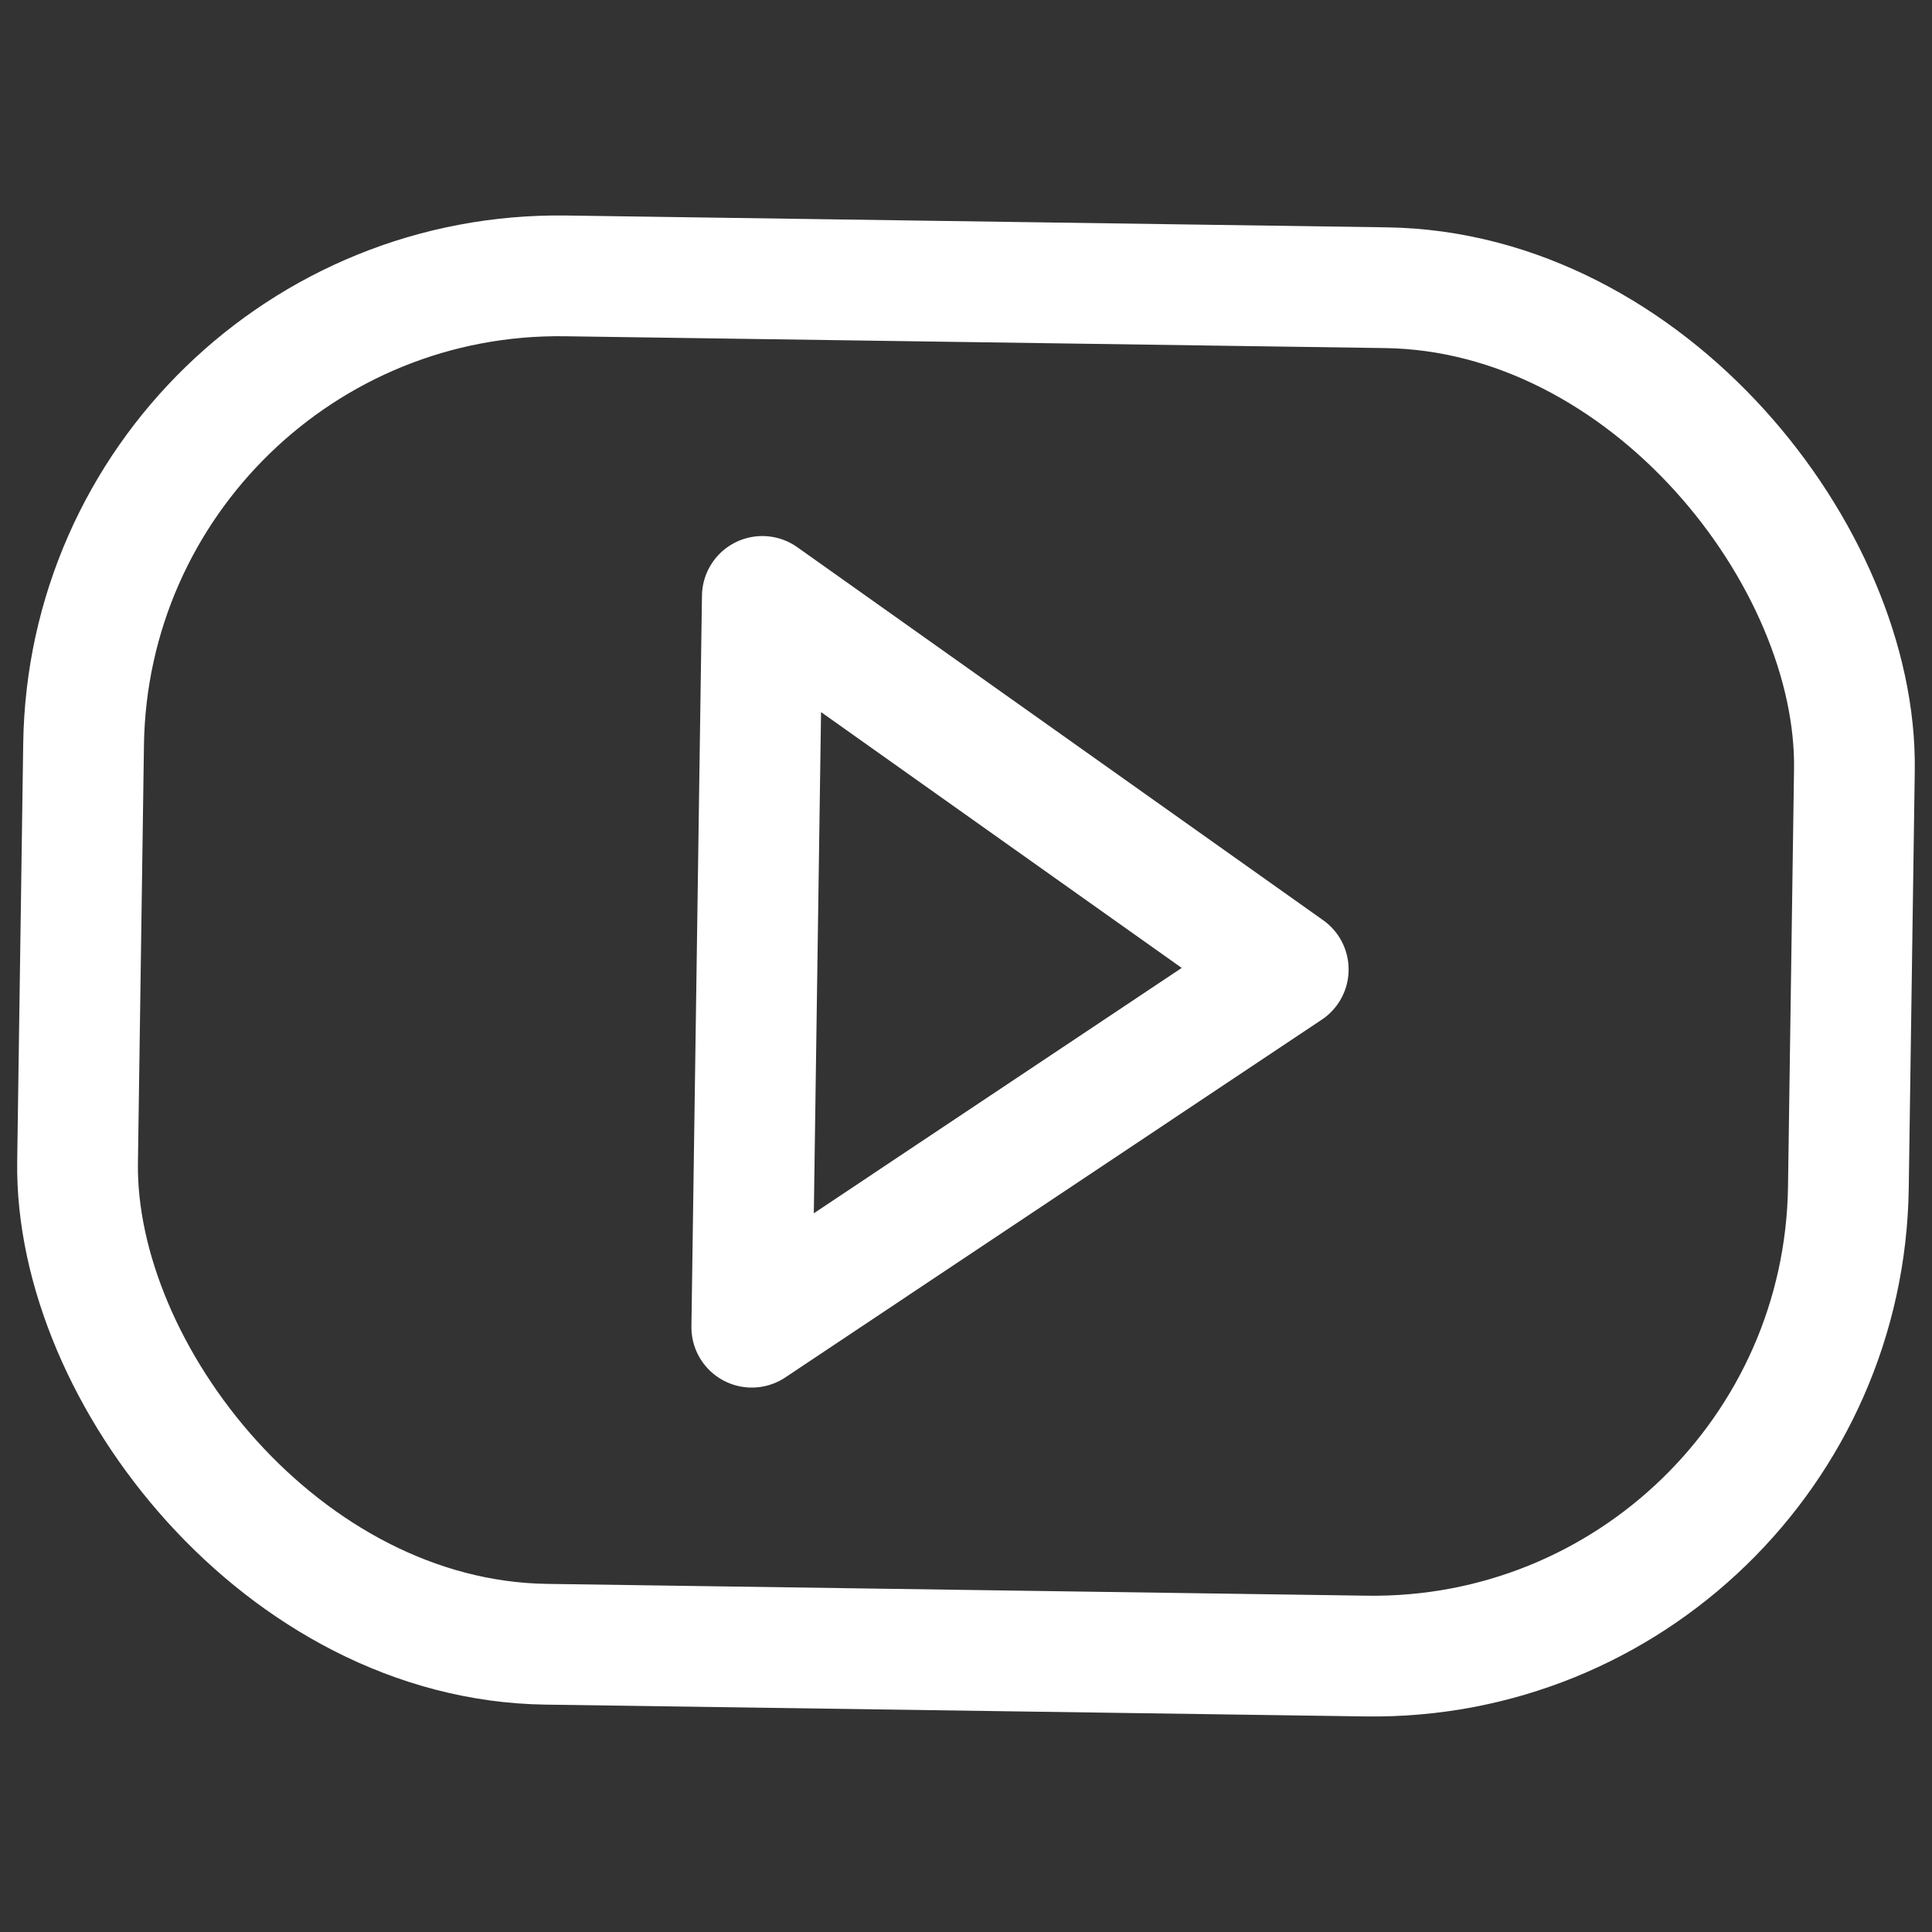 <svg id="Layer_1" data-name="Layer 1" xmlns="http://www.w3.org/2000/svg" viewBox="0 0 24 24"><rect x="0" y="0" width="24" height="24" fill="#333333" stroke="none"/><defs><style>.cls-1{fill:none;stroke:#fff;stroke-linecap:round;stroke-linejoin:round;stroke-width:1.5px;}</style></defs><title>play-button-18x18</title><polygon class="cls-1" points="9.339 16.487 16.003 12.043 9.47 7.409 9.339 16.487"/><rect class="cls-1" x="1" y="3.5" width="22" height="17" rx="5.905" transform="translate(0.174 -0.172) rotate(0.826)"/></svg>